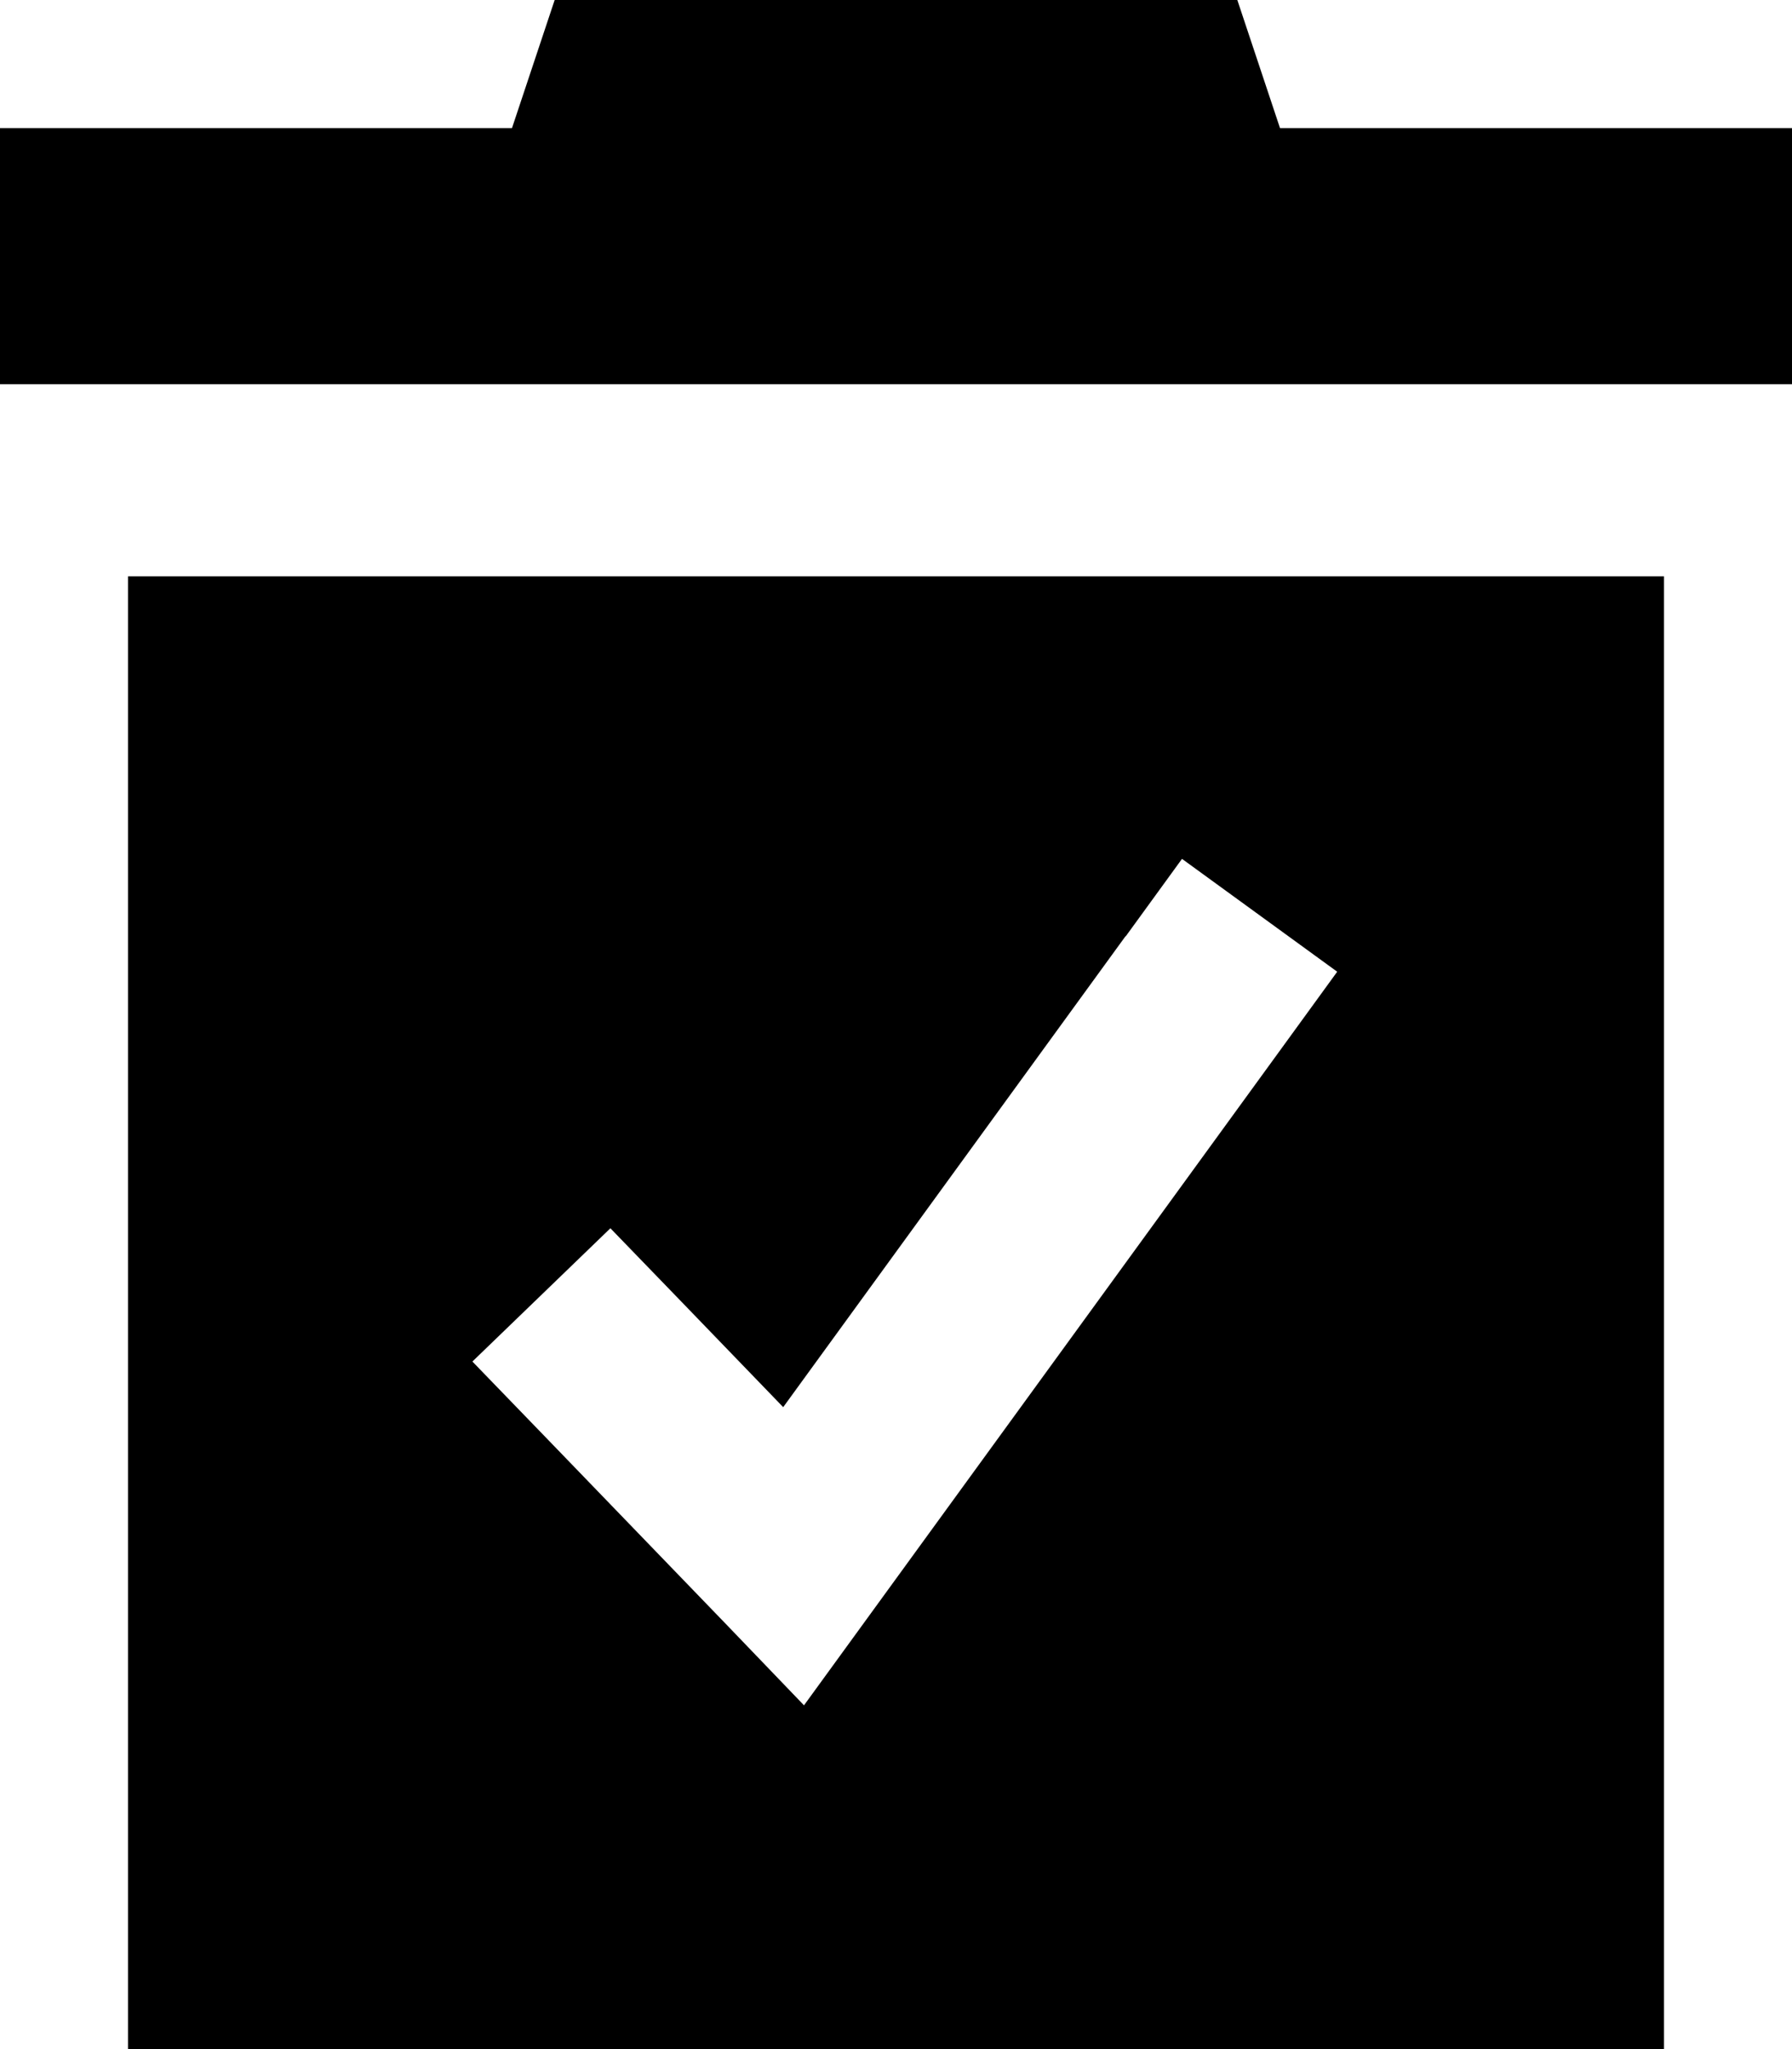 <svg fill="currentColor" xmlns="http://www.w3.org/2000/svg" viewBox="0 0 448 512"><!--! Font Awesome Pro 7.1.0 by @fontawesome - https://fontawesome.com License - https://fontawesome.com/license (Commercial License) Copyright 2025 Fonticons, Inc. --><path fill="currentColor" d="M416 512l-384 0 0-368 384 0 0 368zM281.4 233.9L195.8 351.6c-19.3-20-33.7-34.9-43.2-44.7l-34.5 33.3c6.2 6.4 27.2 28.1 63.1 65.3l19.8 20.6 16.8-23.1 102.4-140.8 14.1-19.4-38.8-28.2-14.1 19.4zM320 32l128 0 0 64-448 0 0-64 128 0 16-48 160 0 16 48z"/></svg>